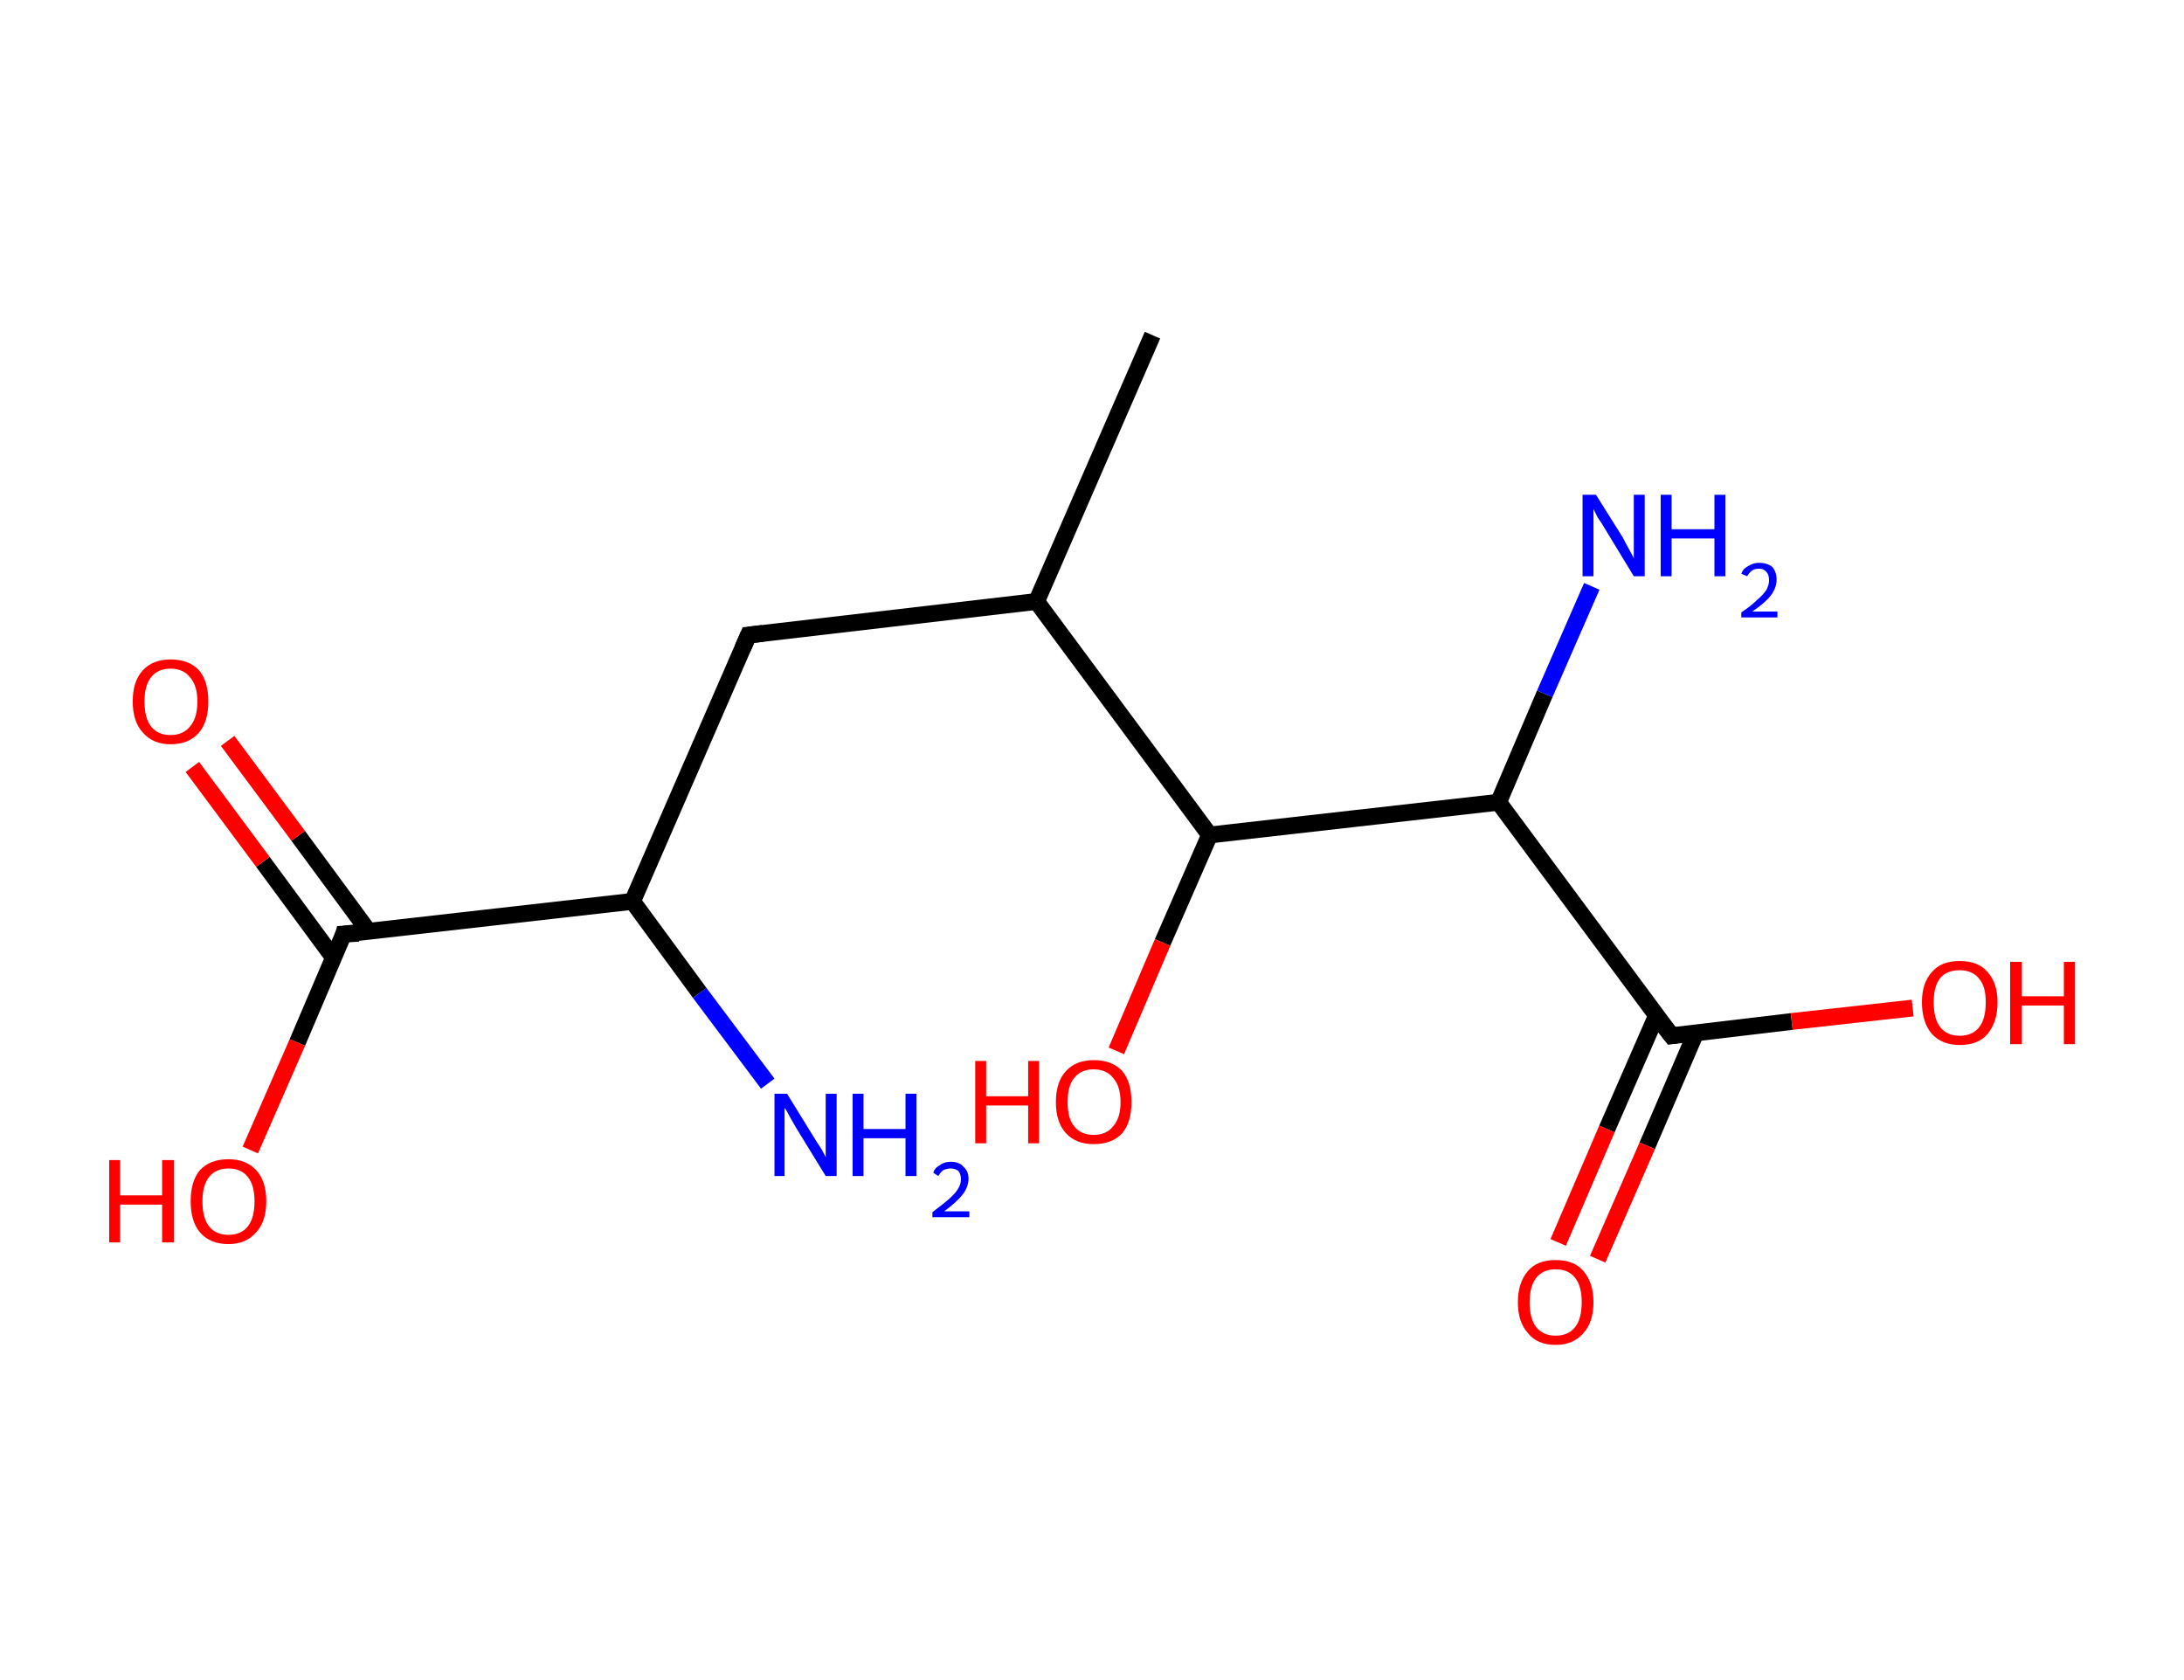 <?xml version='1.0' encoding='ASCII' standalone='yes'?>
<svg xmlns="http://www.w3.org/2000/svg" xmlns:rdkit="http://www.rdkit.org/xml" xmlns:xlink="http://www.w3.org/1999/xlink" version="1.1" baseProfile="full" xml:space="preserve" width="260px" height="200px" viewBox="0 0 260 200">
<!-- END OF HEADER -->
<rect style="opacity:1.0;fill:#FFFFFF;stroke:none" width="260.0" height="200.0" x="0.0" y="0.0"> </rect>
<path class="bond-0 atom-0 atom-1" d="M 137.2,39.9 L 123.4,71.6" style="fill:none;fill-rule:evenodd;stroke:#000000;stroke-width:2.0px;stroke-linecap:butt;stroke-linejoin:miter;stroke-opacity:1"/>
<path class="bond-1 atom-1 atom-2" d="M 123.4,71.6 L 89.1,75.6" style="fill:none;fill-rule:evenodd;stroke:#000000;stroke-width:2.0px;stroke-linecap:butt;stroke-linejoin:miter;stroke-opacity:1"/>
<path class="bond-2 atom-2 atom-3" d="M 89.1,75.6 L 75.3,107.3" style="fill:none;fill-rule:evenodd;stroke:#000000;stroke-width:2.0px;stroke-linecap:butt;stroke-linejoin:miter;stroke-opacity:1"/>
<path class="bond-3 atom-3 atom-4" d="M 75.3,107.3 L 83.3,118.2" style="fill:none;fill-rule:evenodd;stroke:#000000;stroke-width:2.0px;stroke-linecap:butt;stroke-linejoin:miter;stroke-opacity:1"/>
<path class="bond-3 atom-3 atom-4" d="M 83.3,118.2 L 91.4,129.0" style="fill:none;fill-rule:evenodd;stroke:#0000FF;stroke-width:2.0px;stroke-linecap:butt;stroke-linejoin:miter;stroke-opacity:1"/>
<path class="bond-4 atom-3 atom-5" d="M 75.3,107.3 L 40.9,111.2" style="fill:none;fill-rule:evenodd;stroke:#000000;stroke-width:2.0px;stroke-linecap:butt;stroke-linejoin:miter;stroke-opacity:1"/>
<path class="bond-5 atom-5 atom-6" d="M 43.9,110.9 L 35.5,99.5" style="fill:none;fill-rule:evenodd;stroke:#000000;stroke-width:2.0px;stroke-linecap:butt;stroke-linejoin:miter;stroke-opacity:1"/>
<path class="bond-5 atom-5 atom-6" d="M 35.5,99.5 L 27.1,88.2" style="fill:none;fill-rule:evenodd;stroke:#FF0000;stroke-width:2.0px;stroke-linecap:butt;stroke-linejoin:miter;stroke-opacity:1"/>
<path class="bond-5 atom-5 atom-6" d="M 39.7,114.0 L 31.3,102.6" style="fill:none;fill-rule:evenodd;stroke:#000000;stroke-width:2.0px;stroke-linecap:butt;stroke-linejoin:miter;stroke-opacity:1"/>
<path class="bond-5 atom-5 atom-6" d="M 31.3,102.6 L 22.9,91.3" style="fill:none;fill-rule:evenodd;stroke:#FF0000;stroke-width:2.0px;stroke-linecap:butt;stroke-linejoin:miter;stroke-opacity:1"/>
<path class="bond-6 atom-5 atom-7" d="M 40.9,111.2 L 35.4,124.1" style="fill:none;fill-rule:evenodd;stroke:#000000;stroke-width:2.0px;stroke-linecap:butt;stroke-linejoin:miter;stroke-opacity:1"/>
<path class="bond-6 atom-5 atom-7" d="M 35.4,124.1 L 29.8,136.9" style="fill:none;fill-rule:evenodd;stroke:#FF0000;stroke-width:2.0px;stroke-linecap:butt;stroke-linejoin:miter;stroke-opacity:1"/>
<path class="bond-7 atom-1 atom-8" d="M 123.4,71.6 L 144.0,99.4" style="fill:none;fill-rule:evenodd;stroke:#000000;stroke-width:2.0px;stroke-linecap:butt;stroke-linejoin:miter;stroke-opacity:1"/>
<path class="bond-8 atom-8 atom-9" d="M 144.0,99.4 L 138.4,112.2" style="fill:none;fill-rule:evenodd;stroke:#000000;stroke-width:2.0px;stroke-linecap:butt;stroke-linejoin:miter;stroke-opacity:1"/>
<path class="bond-8 atom-8 atom-9" d="M 138.4,112.2 L 132.9,125.1" style="fill:none;fill-rule:evenodd;stroke:#FF0000;stroke-width:2.0px;stroke-linecap:butt;stroke-linejoin:miter;stroke-opacity:1"/>
<path class="bond-9 atom-8 atom-10" d="M 144.0,99.4 L 178.4,95.5" style="fill:none;fill-rule:evenodd;stroke:#000000;stroke-width:2.0px;stroke-linecap:butt;stroke-linejoin:miter;stroke-opacity:1"/>
<path class="bond-10 atom-10 atom-11" d="M 178.4,95.5 L 183.9,82.6" style="fill:none;fill-rule:evenodd;stroke:#000000;stroke-width:2.0px;stroke-linecap:butt;stroke-linejoin:miter;stroke-opacity:1"/>
<path class="bond-10 atom-10 atom-11" d="M 183.9,82.6 L 189.5,69.8" style="fill:none;fill-rule:evenodd;stroke:#0000FF;stroke-width:2.0px;stroke-linecap:butt;stroke-linejoin:miter;stroke-opacity:1"/>
<path class="bond-11 atom-10 atom-12" d="M 178.4,95.5 L 199.0,123.3" style="fill:none;fill-rule:evenodd;stroke:#000000;stroke-width:2.0px;stroke-linecap:butt;stroke-linejoin:miter;stroke-opacity:1"/>
<path class="bond-12 atom-12 atom-13" d="M 197.2,120.9 L 191.3,134.4" style="fill:none;fill-rule:evenodd;stroke:#000000;stroke-width:2.0px;stroke-linecap:butt;stroke-linejoin:miter;stroke-opacity:1"/>
<path class="bond-12 atom-12 atom-13" d="M 191.3,134.4 L 185.5,147.9" style="fill:none;fill-rule:evenodd;stroke:#FF0000;stroke-width:2.0px;stroke-linecap:butt;stroke-linejoin:miter;stroke-opacity:1"/>
<path class="bond-12 atom-12 atom-13" d="M 201.9,122.9 L 196.1,136.4" style="fill:none;fill-rule:evenodd;stroke:#000000;stroke-width:2.0px;stroke-linecap:butt;stroke-linejoin:miter;stroke-opacity:1"/>
<path class="bond-12 atom-12 atom-13" d="M 196.1,136.4 L 190.2,149.9" style="fill:none;fill-rule:evenodd;stroke:#FF0000;stroke-width:2.0px;stroke-linecap:butt;stroke-linejoin:miter;stroke-opacity:1"/>
<path class="bond-13 atom-12 atom-14" d="M 199.0,123.3 L 213.3,121.6" style="fill:none;fill-rule:evenodd;stroke:#000000;stroke-width:2.0px;stroke-linecap:butt;stroke-linejoin:miter;stroke-opacity:1"/>
<path class="bond-13 atom-12 atom-14" d="M 213.3,121.6 L 227.7,120.0" style="fill:none;fill-rule:evenodd;stroke:#FF0000;stroke-width:2.0px;stroke-linecap:butt;stroke-linejoin:miter;stroke-opacity:1"/>
<path d="M 90.8,75.4 L 89.1,75.6 L 88.4,77.2" style="fill:none;stroke:#000000;stroke-width:2.0px;stroke-linecap:butt;stroke-linejoin:miter;stroke-opacity:1;"/>
<path d="M 42.7,111.1 L 40.9,111.2 L 40.7,111.9" style="fill:none;stroke:#000000;stroke-width:2.0px;stroke-linecap:butt;stroke-linejoin:miter;stroke-opacity:1;"/>
<path d="M 197.9,121.9 L 199.0,123.3 L 199.7,123.2" style="fill:none;stroke:#000000;stroke-width:2.0px;stroke-linecap:butt;stroke-linejoin:miter;stroke-opacity:1;"/>
<path class="atom-4" d="M 93.7 130.2 L 96.9 135.4 Q 97.2 135.9, 97.8 136.8 Q 98.3 137.7, 98.3 137.8 L 98.3 130.2 L 99.6 130.2 L 99.6 140.0 L 98.3 140.0 L 94.8 134.3 Q 94.4 133.6, 94.0 132.9 Q 93.6 132.1, 93.4 131.9 L 93.4 140.0 L 92.2 140.0 L 92.2 130.2 L 93.7 130.2 " fill="#0000FF"/>
<path class="atom-4" d="M 101.5 130.2 L 102.8 130.2 L 102.8 134.4 L 107.8 134.4 L 107.8 130.2 L 109.1 130.2 L 109.1 140.0 L 107.8 140.0 L 107.8 135.5 L 102.8 135.5 L 102.8 140.0 L 101.5 140.0 L 101.5 130.2 " fill="#0000FF"/>
<path class="atom-4" d="M 111.1 139.6 Q 111.3 139.0, 111.9 138.7 Q 112.4 138.3, 113.2 138.3 Q 114.2 138.3, 114.7 138.9 Q 115.3 139.4, 115.3 140.3 Q 115.3 141.3, 114.6 142.2 Q 113.9 143.1, 112.4 144.2 L 115.4 144.2 L 115.4 144.9 L 111.0 144.9 L 111.0 144.3 Q 112.2 143.4, 112.9 142.8 Q 113.7 142.1, 114.0 141.6 Q 114.4 141.0, 114.4 140.4 Q 114.4 139.8, 114.1 139.4 Q 113.7 139.1, 113.2 139.1 Q 112.7 139.1, 112.3 139.3 Q 112.0 139.5, 111.7 140.0 L 111.1 139.6 " fill="#0000FF"/>
<path class="atom-6" d="M 15.8 83.5 Q 15.8 81.1, 17.0 79.8 Q 18.2 78.5, 20.3 78.5 Q 22.5 78.5, 23.7 79.8 Q 24.8 81.1, 24.8 83.5 Q 24.8 85.9, 23.7 87.2 Q 22.5 88.6, 20.3 88.6 Q 18.2 88.6, 17.0 87.2 Q 15.8 85.9, 15.8 83.5 M 20.3 87.5 Q 21.8 87.5, 22.6 86.5 Q 23.5 85.5, 23.5 83.5 Q 23.5 81.6, 22.6 80.6 Q 21.8 79.6, 20.3 79.6 Q 18.8 79.6, 18.0 80.6 Q 17.2 81.6, 17.2 83.5 Q 17.2 85.5, 18.0 86.5 Q 18.8 87.5, 20.3 87.5 " fill="#FF0000"/>
<path class="atom-7" d="M 13.0 138.1 L 14.3 138.1 L 14.3 142.3 L 19.3 142.3 L 19.3 138.1 L 20.7 138.1 L 20.7 147.9 L 19.3 147.9 L 19.3 143.4 L 14.3 143.4 L 14.3 147.9 L 13.0 147.9 L 13.0 138.1 " fill="#FF0000"/>
<path class="atom-7" d="M 22.7 143.0 Q 22.7 140.6, 23.8 139.3 Q 25.0 138.0, 27.2 138.0 Q 29.3 138.0, 30.5 139.3 Q 31.7 140.6, 31.7 143.0 Q 31.7 145.4, 30.5 146.7 Q 29.3 148.1, 27.2 148.1 Q 25.0 148.1, 23.8 146.7 Q 22.7 145.4, 22.7 143.0 M 27.2 147.0 Q 28.7 147.0, 29.5 146.0 Q 30.3 145.0, 30.3 143.0 Q 30.3 141.1, 29.5 140.1 Q 28.7 139.1, 27.2 139.1 Q 25.7 139.1, 24.9 140.1 Q 24.1 141.1, 24.1 143.0 Q 24.1 145.0, 24.9 146.0 Q 25.7 147.0, 27.2 147.0 " fill="#FF0000"/>
<path class="atom-9" d="M 116.1 126.3 L 117.4 126.3 L 117.4 130.5 L 122.4 130.5 L 122.4 126.3 L 123.7 126.3 L 123.7 136.1 L 122.4 136.1 L 122.4 131.6 L 117.4 131.6 L 117.4 136.1 L 116.1 136.1 L 116.1 126.3 " fill="#FF0000"/>
<path class="atom-9" d="M 125.7 131.2 Q 125.7 128.8, 126.9 127.5 Q 128.1 126.2, 130.2 126.2 Q 132.4 126.2, 133.6 127.5 Q 134.7 128.8, 134.7 131.2 Q 134.7 133.6, 133.6 134.9 Q 132.4 136.2, 130.2 136.2 Q 128.1 136.2, 126.9 134.9 Q 125.7 133.6, 125.7 131.2 M 130.2 135.1 Q 131.7 135.1, 132.5 134.1 Q 133.4 133.1, 133.4 131.2 Q 133.4 129.3, 132.5 128.3 Q 131.7 127.3, 130.2 127.3 Q 128.7 127.3, 127.9 128.3 Q 127.1 129.2, 127.1 131.2 Q 127.1 133.2, 127.9 134.1 Q 128.7 135.1, 130.2 135.1 " fill="#FF0000"/>
<path class="atom-11" d="M 190.0 58.9 L 193.2 64.0 Q 193.5 64.6, 194.0 65.5 Q 194.5 66.4, 194.5 66.5 L 194.5 58.9 L 195.8 58.9 L 195.8 68.6 L 194.5 68.6 L 191.1 63.0 Q 190.7 62.3, 190.2 61.6 Q 189.8 60.8, 189.7 60.6 L 189.7 68.6 L 188.4 68.6 L 188.4 58.9 L 190.0 58.9 " fill="#0000FF"/>
<path class="atom-11" d="M 197.7 58.9 L 199.0 58.9 L 199.0 63.0 L 204.1 63.0 L 204.1 58.9 L 205.4 58.9 L 205.4 68.6 L 204.1 68.6 L 204.1 64.1 L 199.0 64.1 L 199.0 68.6 L 197.7 68.6 L 197.7 58.9 " fill="#0000FF"/>
<path class="atom-11" d="M 207.3 68.3 Q 207.5 67.7, 208.1 67.4 Q 208.7 67.0, 209.4 67.0 Q 210.4 67.0, 211.0 67.5 Q 211.5 68.1, 211.5 69.0 Q 211.5 70.0, 210.8 70.9 Q 210.1 71.8, 208.6 72.8 L 211.6 72.8 L 211.6 73.5 L 207.3 73.5 L 207.3 72.9 Q 208.5 72.1, 209.2 71.4 Q 209.9 70.8, 210.3 70.2 Q 210.6 69.6, 210.6 69.1 Q 210.6 68.4, 210.3 68.1 Q 210.0 67.7, 209.4 67.7 Q 208.9 67.7, 208.6 67.9 Q 208.2 68.2, 208.0 68.6 L 207.3 68.3 " fill="#0000FF"/>
<path class="atom-13" d="M 180.7 155.0 Q 180.7 152.7, 181.9 151.3 Q 183.0 150.0, 185.2 150.0 Q 187.4 150.0, 188.5 151.3 Q 189.7 152.7, 189.7 155.0 Q 189.7 157.4, 188.5 158.7 Q 187.3 160.1, 185.2 160.1 Q 183.0 160.1, 181.9 158.7 Q 180.7 157.4, 180.7 155.0 M 185.2 159.0 Q 186.7 159.0, 187.5 158.0 Q 188.3 157.0, 188.3 155.0 Q 188.3 153.1, 187.5 152.1 Q 186.7 151.1, 185.2 151.1 Q 183.7 151.1, 182.9 152.1 Q 182.1 153.1, 182.1 155.0 Q 182.1 157.0, 182.9 158.0 Q 183.7 159.0, 185.2 159.0 " fill="#FF0000"/>
<path class="atom-14" d="M 228.8 119.3 Q 228.8 117.0, 230.0 115.7 Q 231.1 114.4, 233.3 114.4 Q 235.5 114.4, 236.6 115.7 Q 237.8 117.0, 237.8 119.3 Q 237.8 121.7, 236.6 123.1 Q 235.5 124.4, 233.3 124.4 Q 231.2 124.4, 230.0 123.1 Q 228.8 121.7, 228.8 119.3 M 233.3 123.3 Q 234.8 123.3, 235.6 122.3 Q 236.4 121.3, 236.4 119.3 Q 236.4 117.4, 235.6 116.5 Q 234.8 115.5, 233.3 115.5 Q 231.8 115.5, 231.0 116.4 Q 230.2 117.4, 230.2 119.3 Q 230.2 121.3, 231.0 122.3 Q 231.8 123.3, 233.3 123.3 " fill="#FF0000"/>
<path class="atom-14" d="M 239.3 114.5 L 240.7 114.5 L 240.7 118.6 L 245.7 118.6 L 245.7 114.5 L 247.0 114.5 L 247.0 124.3 L 245.7 124.3 L 245.7 119.7 L 240.7 119.7 L 240.7 124.3 L 239.3 124.3 L 239.3 114.5 " fill="#FF0000"/>
</svg>
